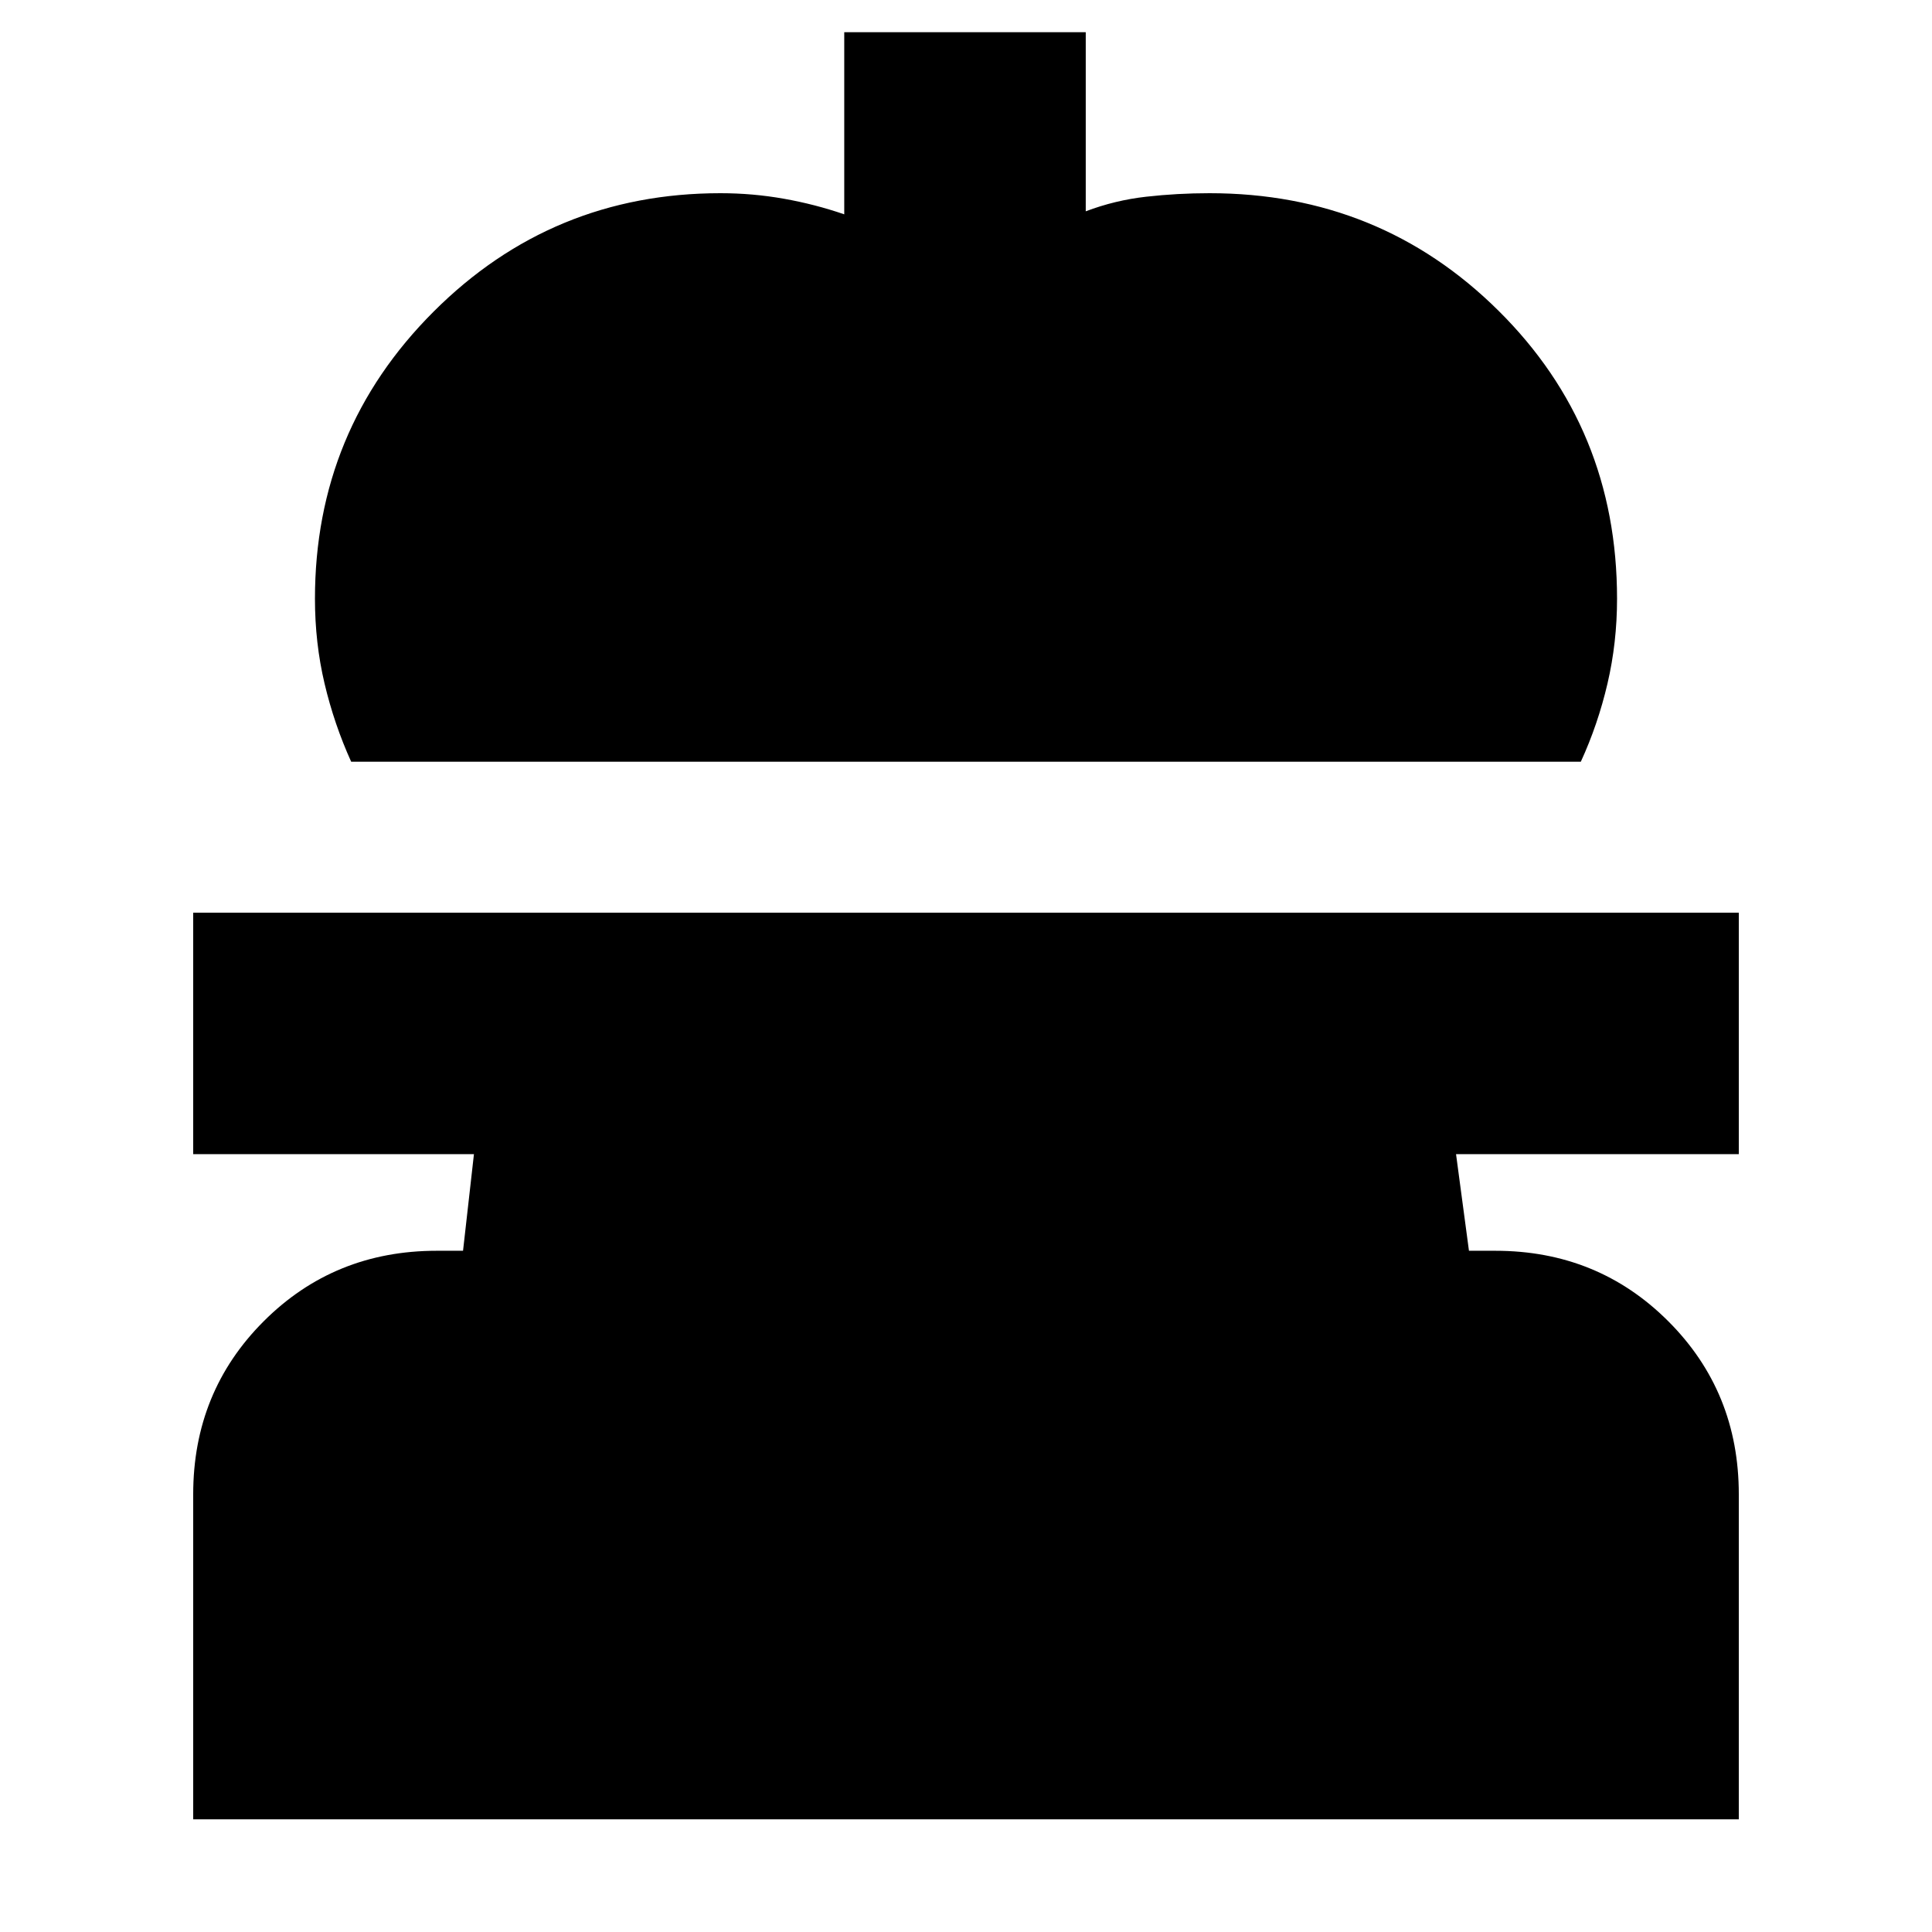 <svg xmlns="http://www.w3.org/2000/svg" height="24" viewBox="0 -960 960 960" width="24"><path d="M174.5-581.5q-8.47-18.69-13.23-38.85-4.77-20.15-4.77-42.15 0-83.71 58.9-142.6Q274.29-864 358-864q16 0 31.5 2.75t30 7.75V-944h120v89q14.5-5.5 30-7.25T601-864q84.71 0 143.6 58.4 58.9 58.39 58.9 143.1 0 21.82-4.75 42.16Q794-600 785.5-581.5h-611ZM96-56v-161.5q0-50.94 35.03-85.97T217-338.5h13.08l5.42-48H96v-120h768v120H723.5l6.42 48H743q50.94 0 85.97 35.03T864-217.5V-56H96Z"/></svg>